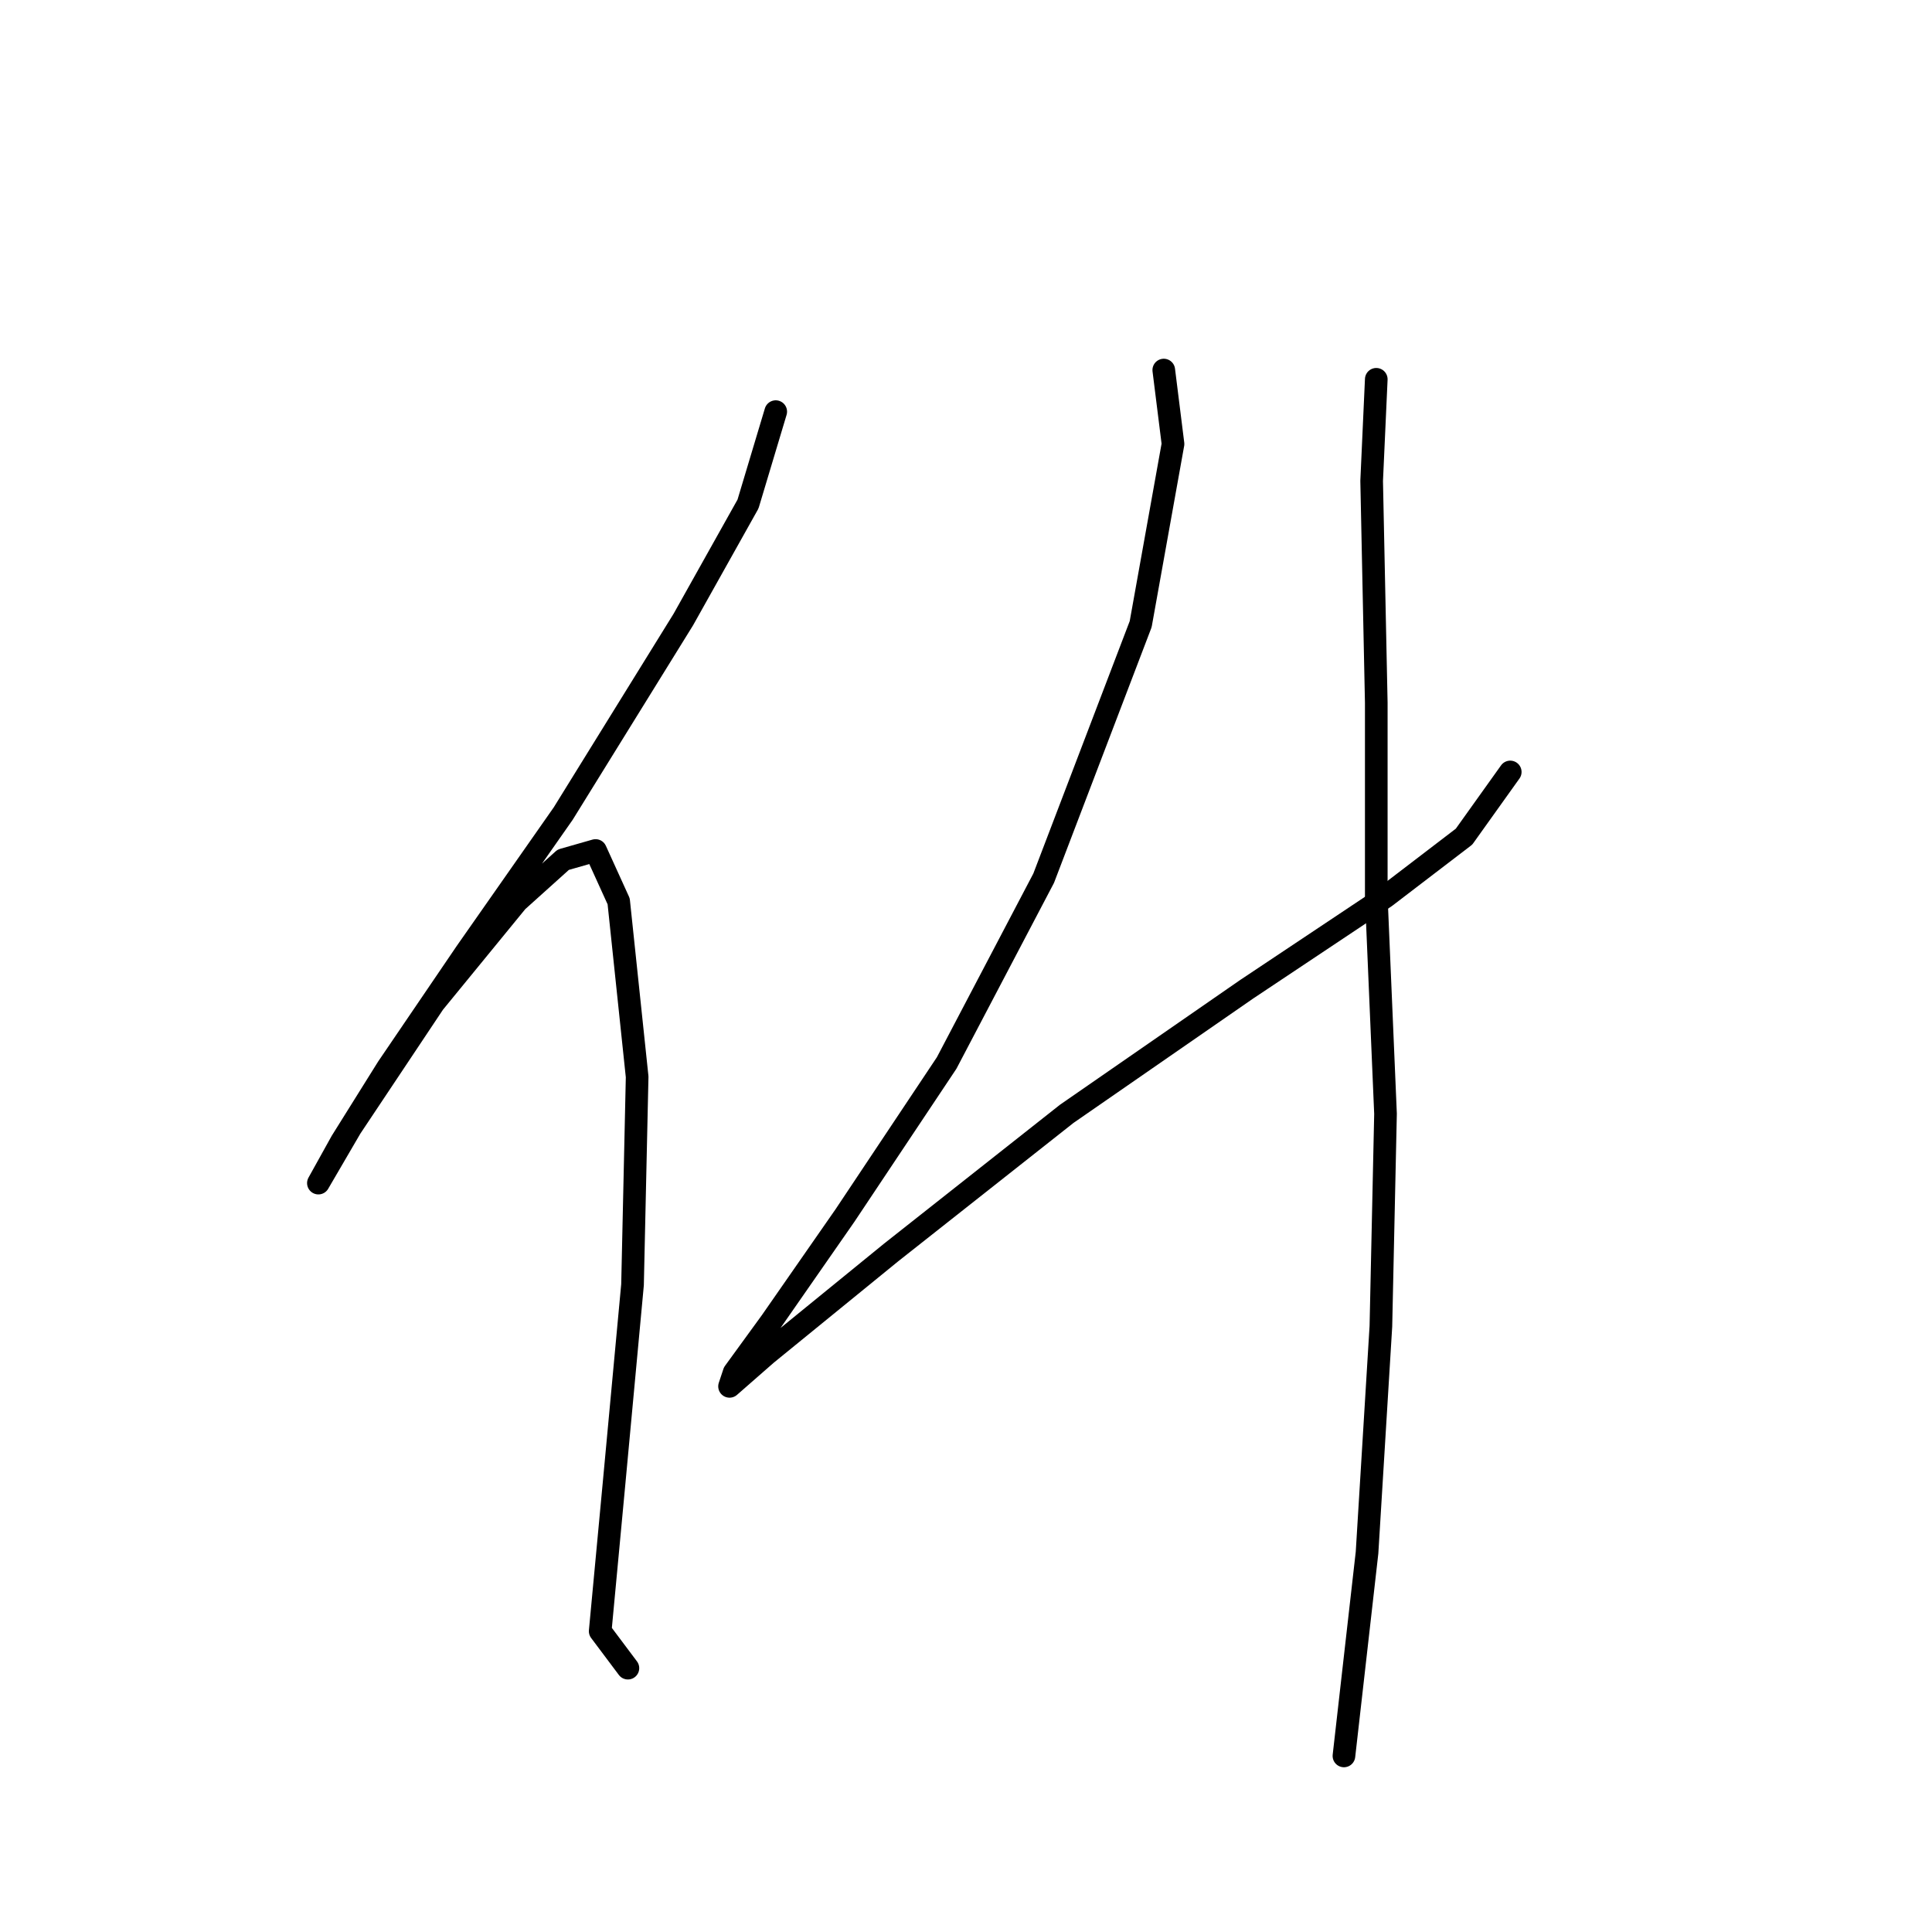 <?xml version="1.0" standalone="no"?>
    <svg width="256" height="256" xmlns="http://www.w3.org/2000/svg" version="1.1">
    <polyline stroke="black" stroke-width="3" stroke-linecap="round" fill="transparent" stroke-linejoin="round" points="102.789 54.544 99.116 66.786 90.546 82.089 74.631 107.798 61.777 126.161 51.371 141.464 45.25 151.258 42.189 156.767 42.189 156.767 46.474 149.421 57.492 132.894 68.51 119.428 74.631 113.919 78.916 112.695 81.977 119.428 84.425 142.688 83.813 170.233 81.365 196.554 79.528 216.142 83.201 221.039 83.201 221.039 " />
        <polyline stroke="black" stroke-width="3" stroke-linecap="round" fill="transparent" stroke-linejoin="round" points="154.206 49.035 155.43 58.829 151.146 82.701 138.291 116.367 125.437 140.852 111.97 161.052 102.177 175.13 97.28 181.863 96.668 183.7 101.564 179.415 118.091 165.948 141.352 147.585 165.224 131.058 183.588 118.816 193.994 110.858 200.115 102.289 200.115 102.289 " />
        <polyline stroke="black" stroke-width="3" stroke-linecap="round" fill="transparent" stroke-linejoin="round" points="182.363 50.259 181.751 63.726 182.363 93.107 182.363 118.816 183.588 147.585 182.975 175.742 181.139 205.736 178.079 232.669 178.079 232.669 " />
        </svg>